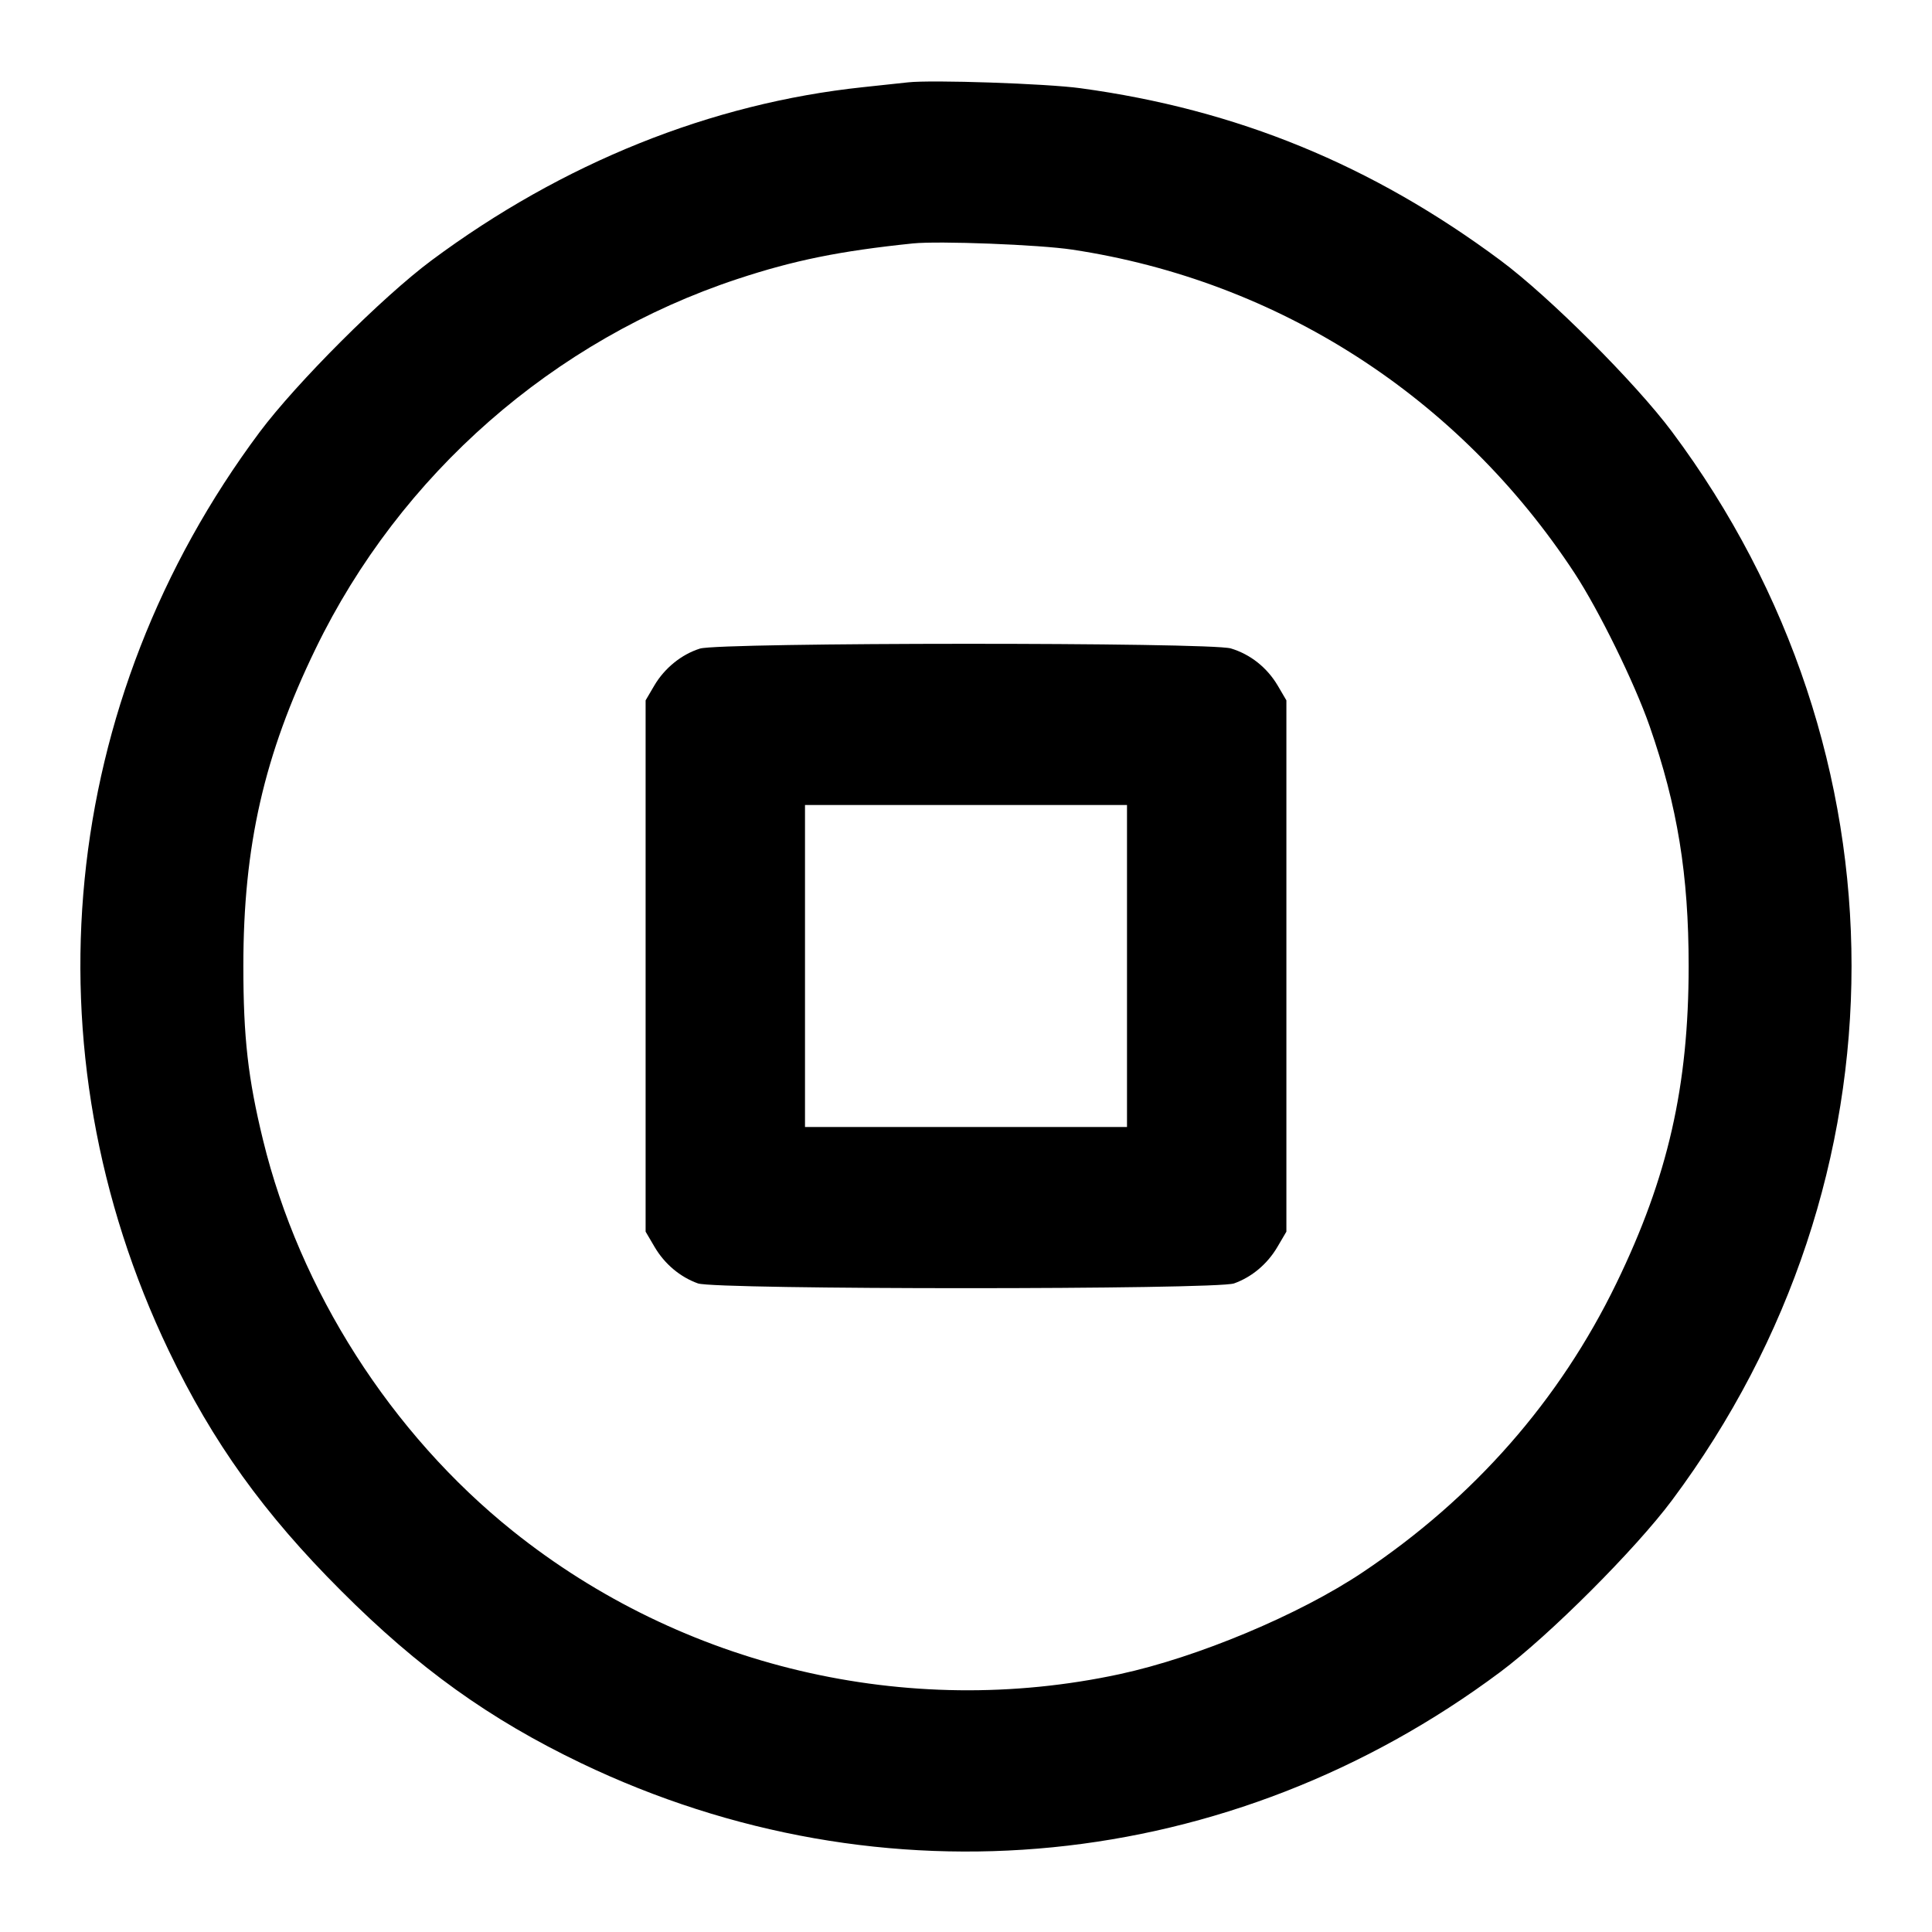 <svg fill="none" stroke="currentColor" stroke-linecap="round" stroke-linejoin="round" stroke-width="2" viewBox="0 0 24 24" xmlns="http://www.w3.org/2000/svg"><path d="M11.280 1.023 C 11.203 1.032,10.951 1.059,10.720 1.083 C 8.832 1.283,6.991 2.023,5.360 3.235 C 4.751 3.688,3.684 4.755,3.226 5.367 C 0.728 8.714,0.301 13.032,2.097 16.780 C 2.643 17.918,3.276 18.801,4.238 19.762 C 5.199 20.724,6.082 21.357,7.220 21.903 C 10.967 23.699,15.288 23.270,18.637 20.770 C 19.246 20.316,20.316 19.246,20.770 18.637 C 23.744 14.652,23.744 9.348,20.770 5.363 C 20.316 4.755,19.247 3.686,18.640 3.235 C 17.045 2.049,15.365 1.360,13.423 1.096 C 13.000 1.038,11.574 0.990,11.280 1.023 M13.320 3.101 C 15.883 3.488,18.124 4.931,19.560 7.120 C 19.863 7.583,20.303 8.479,20.492 9.020 C 20.838 10.013,20.977 10.865,20.977 12.000 C 20.977 13.493,20.720 14.621,20.080 15.940 C 19.375 17.394,18.311 18.607,16.927 19.532 C 16.138 20.060,14.876 20.588,13.908 20.797 C 11.266 21.366,8.479 20.708,6.370 19.019 C 4.857 17.807,3.722 16.029,3.267 14.160 C 3.081 13.397,3.023 12.888,3.023 12.000 C 3.023 10.507,3.280 9.379,3.920 8.060 C 4.971 5.891,6.877 4.221,9.160 3.466 C 9.865 3.233,10.432 3.118,11.340 3.024 C 11.662 2.991,12.911 3.039,13.320 3.101 M8.695 8.057 C 8.466 8.129,8.256 8.299,8.128 8.516 L 8.020 8.700 8.020 12.000 L 8.020 15.300 8.131 15.489 C 8.256 15.702,8.449 15.864,8.670 15.943 C 8.891 16.022,15.109 16.022,15.330 15.943 C 15.551 15.864,15.744 15.702,15.869 15.489 L 15.980 15.300 15.980 12.000 L 15.980 8.700 15.872 8.516 C 15.740 8.293,15.533 8.128,15.290 8.055 C 15.030 7.977,8.945 7.979,8.695 8.057 M14.000 12.000 L 14.000 14.000 12.000 14.000 L 10.000 14.000 10.000 12.000 L 10.000 10.000 12.000 10.000 L 14.000 10.000 14.000 12.000 " stroke="none" fill-rule="evenodd" fill="black"></path></svg>